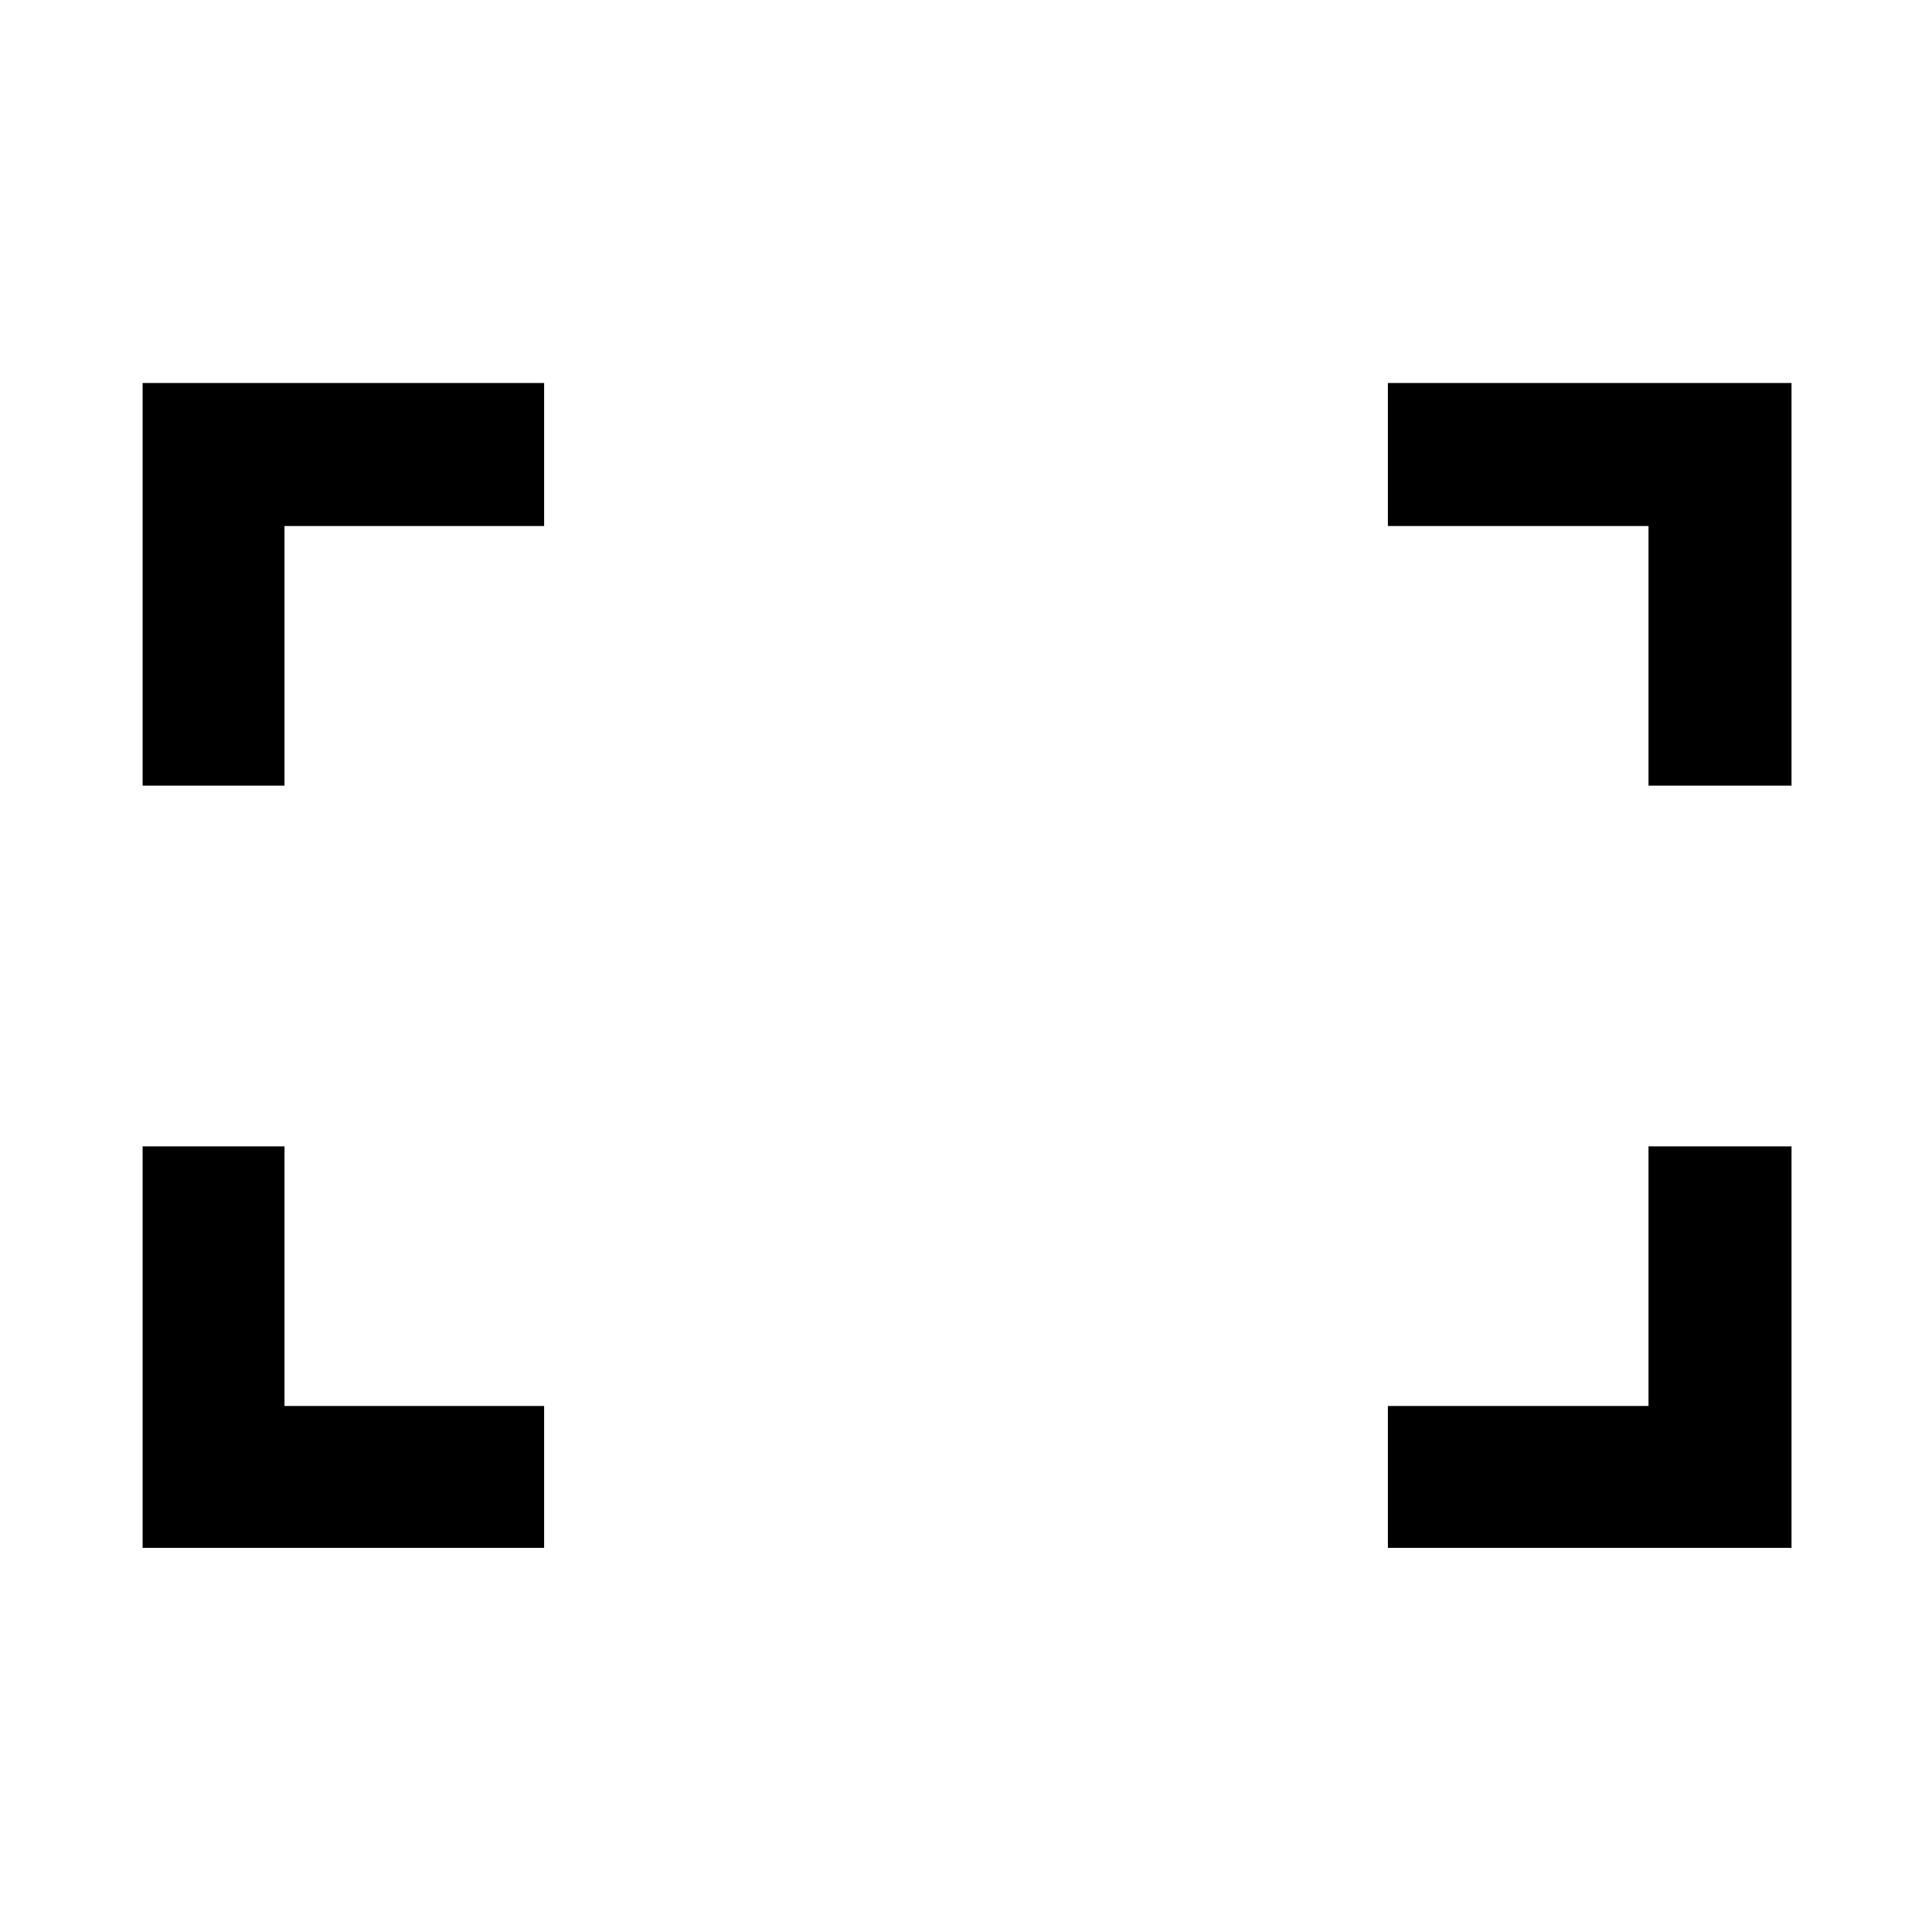 <svg xmlns="http://www.w3.org/2000/svg" height="48" viewBox="0 -960 960 960" width="48"><path d="M819.13-569.63v-129h-129.5v-71.07H890.2v200.07h-71.07Zm-748.26 0V-769.7h199.5v71.07h-129v129h-70.5Zm618.76 378.76v-70.5h129.5v-129h71.07v199.5H689.63Zm-618.76 0v-199.5h70.5v129h129v70.5H70.87Z"/></svg>